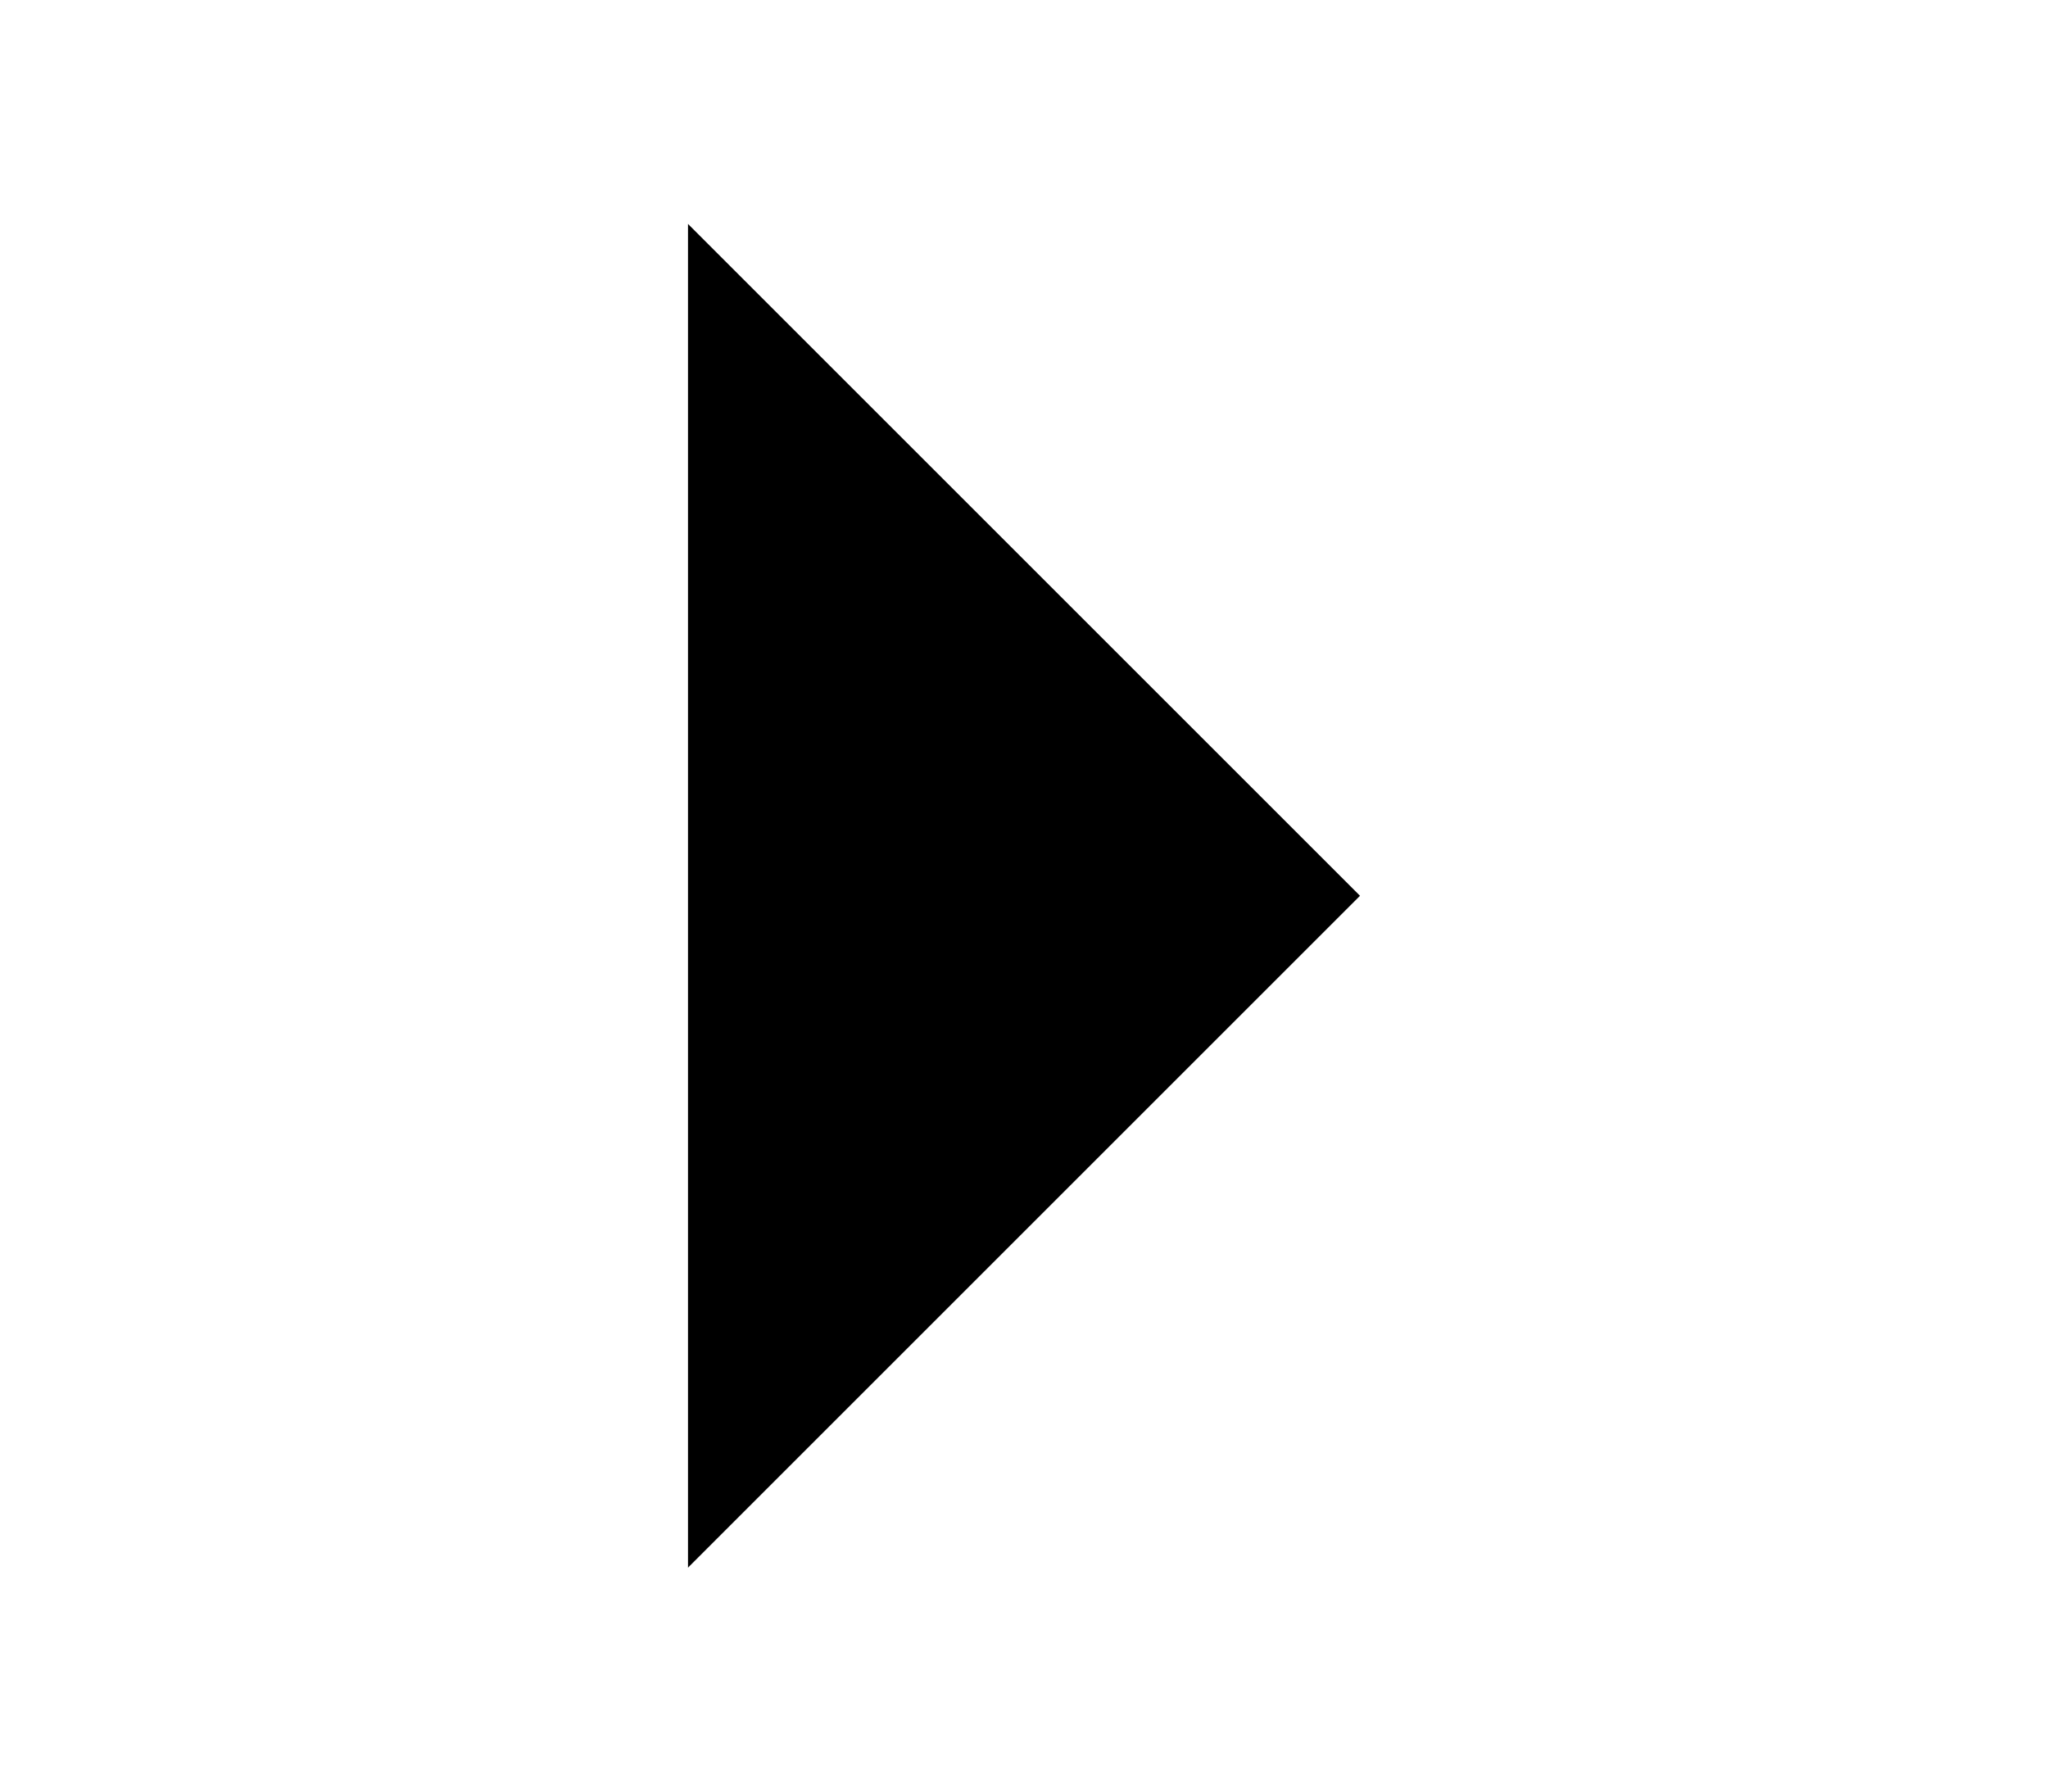 <svg xmlns="http://www.w3.org/2000/svg" height="42" class="octicon octicon-triangle-right" viewBox="0 0 6 16" version="1.1" width="48" aria-hidden="true"><path fill-rule="evenodd" d="M0 14l6-6-6-6z"/></svg>

